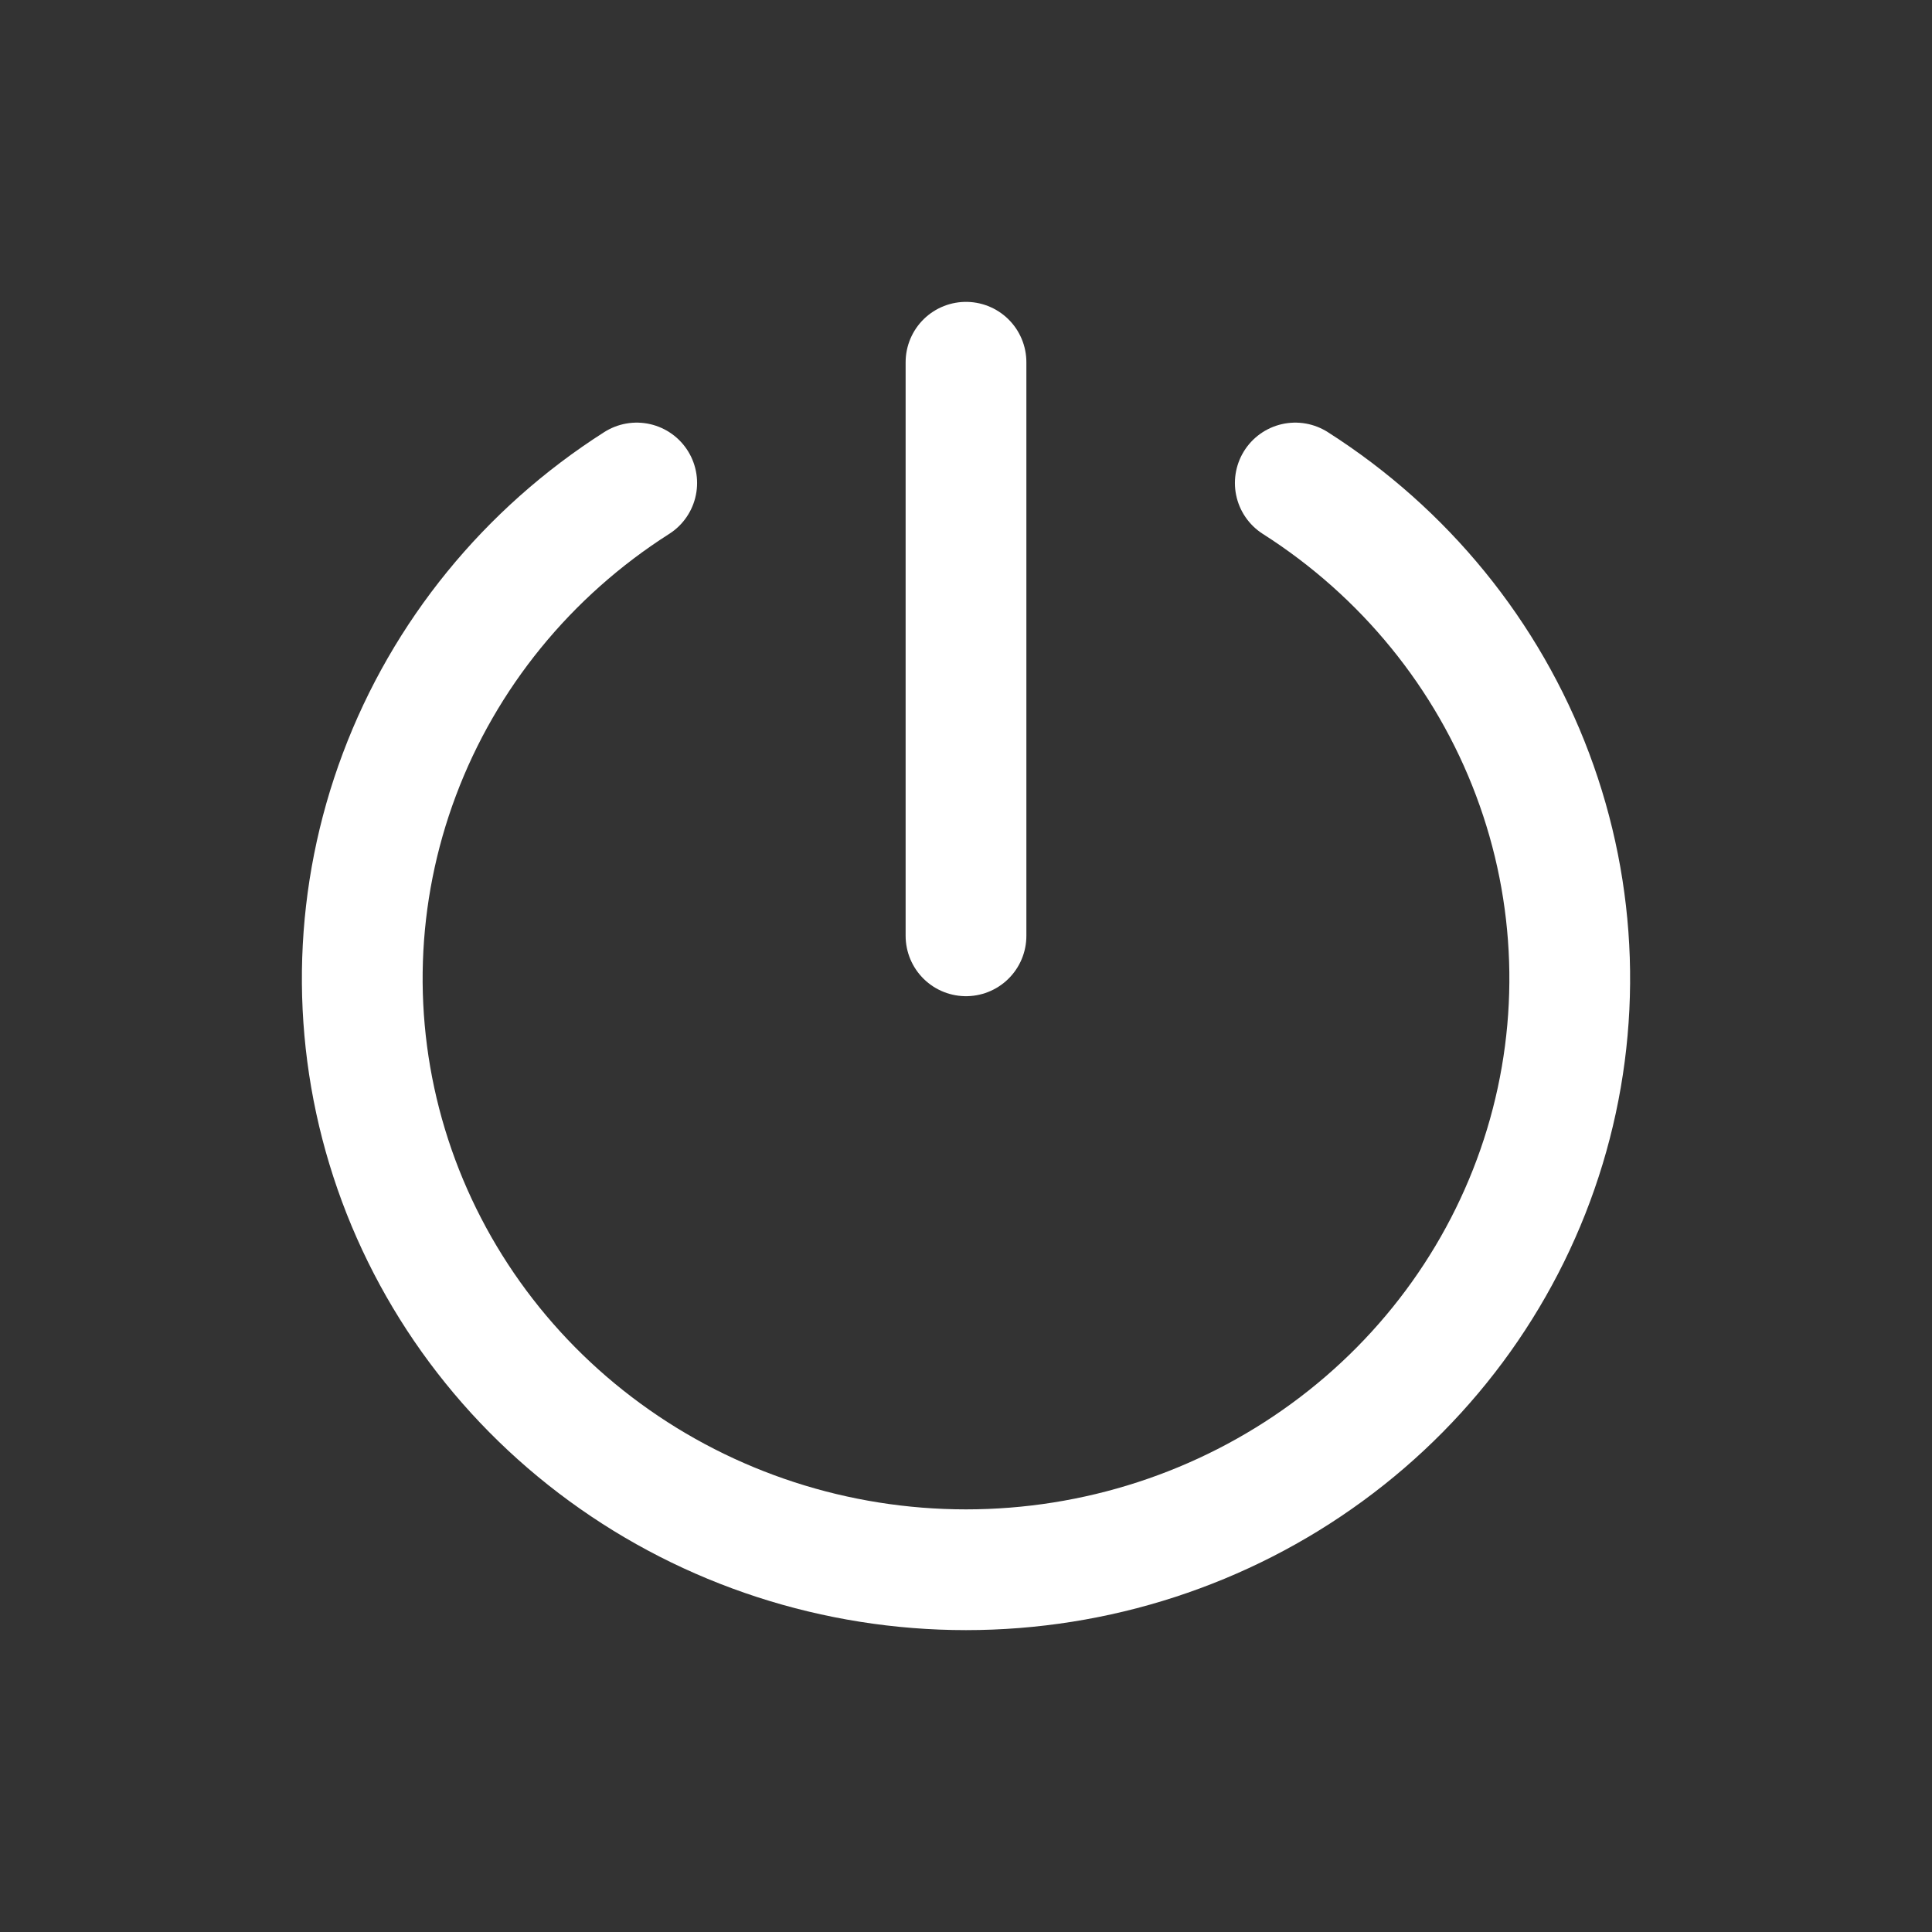 <svg width="32" height="32" viewBox="0 0 32 32" fill="none" xmlns="http://www.w3.org/2000/svg">
<rect x="0" y="0" width="32" height="32" fill="#333333" stroke="none"/>
<path d="M21.454 8C23.261 9.151 24.64 10.844 25.384 12.825C26.129 14.806 26.2 16.97 25.587 18.993C24.974 21.017 23.709 22.793 21.981 24.055C20.254 25.318 18.156 26 16 26C13.844 26 11.746 25.318 10.019 24.055C8.291 22.793 7.026 21.017 6.413 18.993C5.8 16.97 5.871 14.806 6.616 12.825C7.36 10.844 8.739 9.151 10.546 8" stroke="white" stroke-width="2" stroke-linecap="round" stroke-linejoin="round"/>
<path d="M16 6V15.5" stroke="white" stroke-width="2" stroke-linecap="round" stroke-linejoin="round"/>
</svg>
